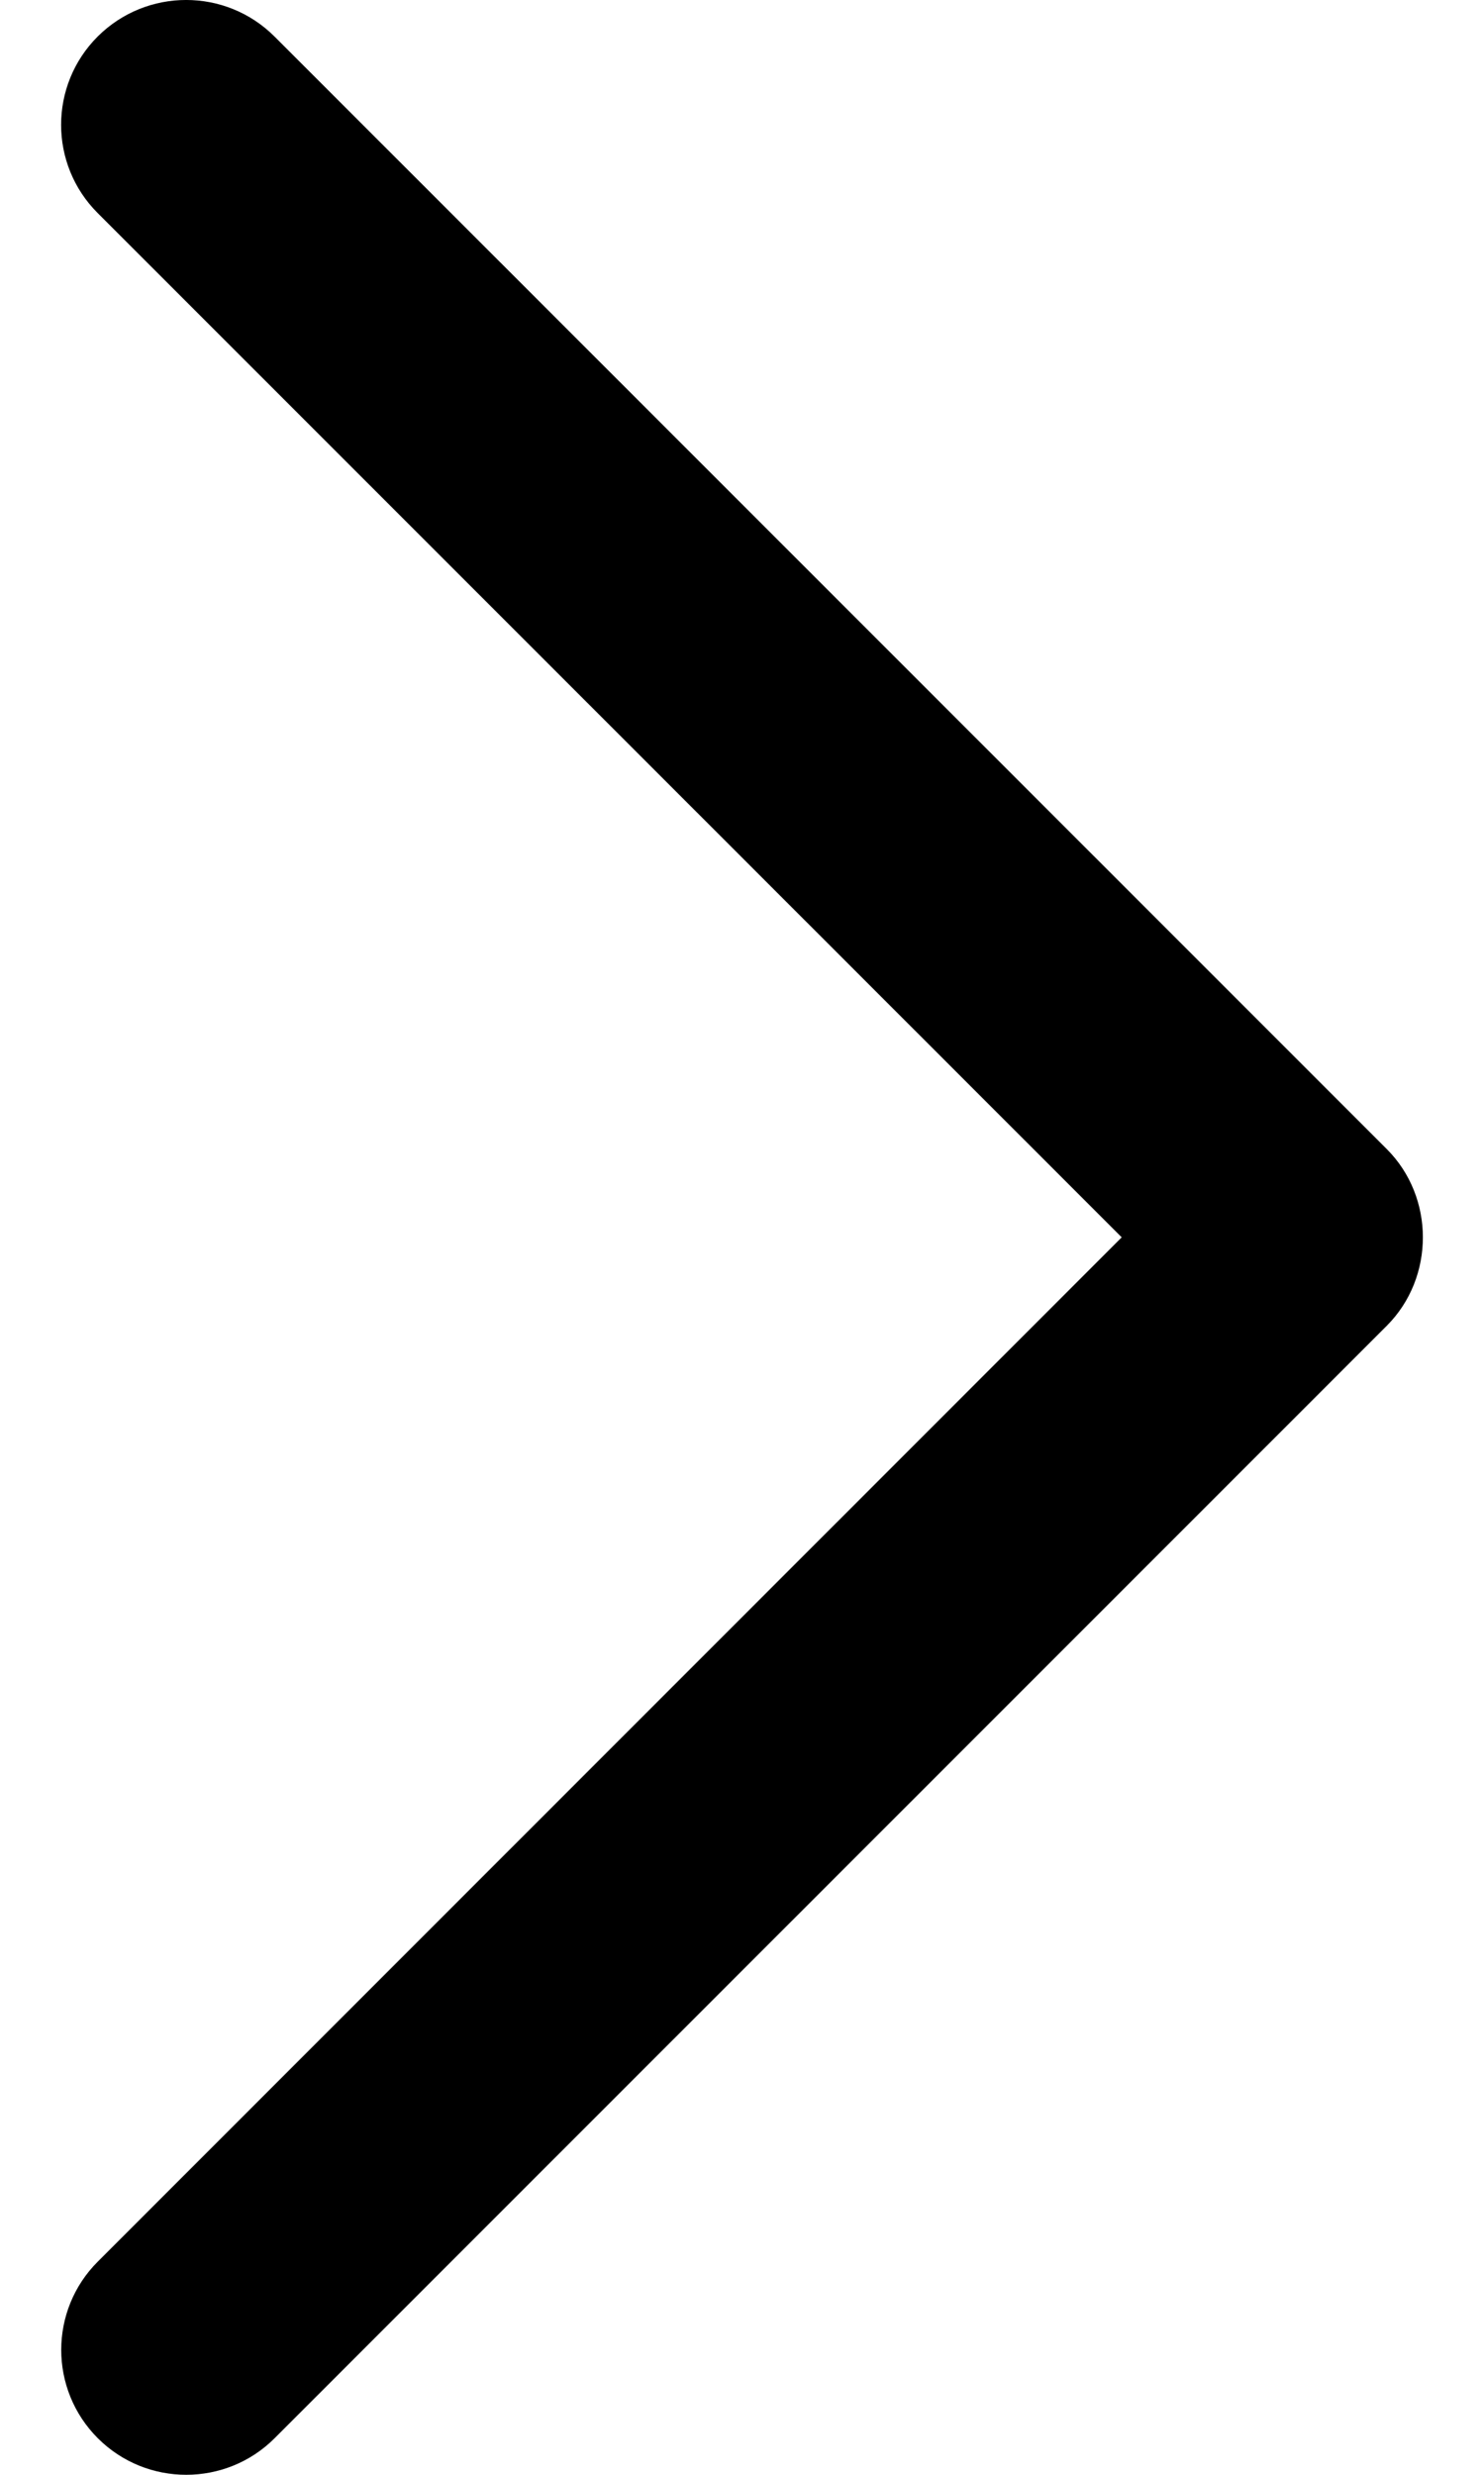 <svg width="24" height="40" viewBox="0 0 24 40" fill="none" xmlns="http://www.w3.org/2000/svg">
<path d="M22.427 18.572L4.439 0.59C3.65 -0.197 2.371 -0.197 1.58 0.59C0.791 1.378 0.791 2.657 1.58 3.444L18.141 19.999L1.582 36.554C0.793 37.341 0.793 38.62 1.582 39.409C2.371 40.197 3.652 40.197 4.441 39.409L22.429 21.427C23.206 20.648 23.206 19.349 22.427 18.572Z" fill="black"/>
</svg>
